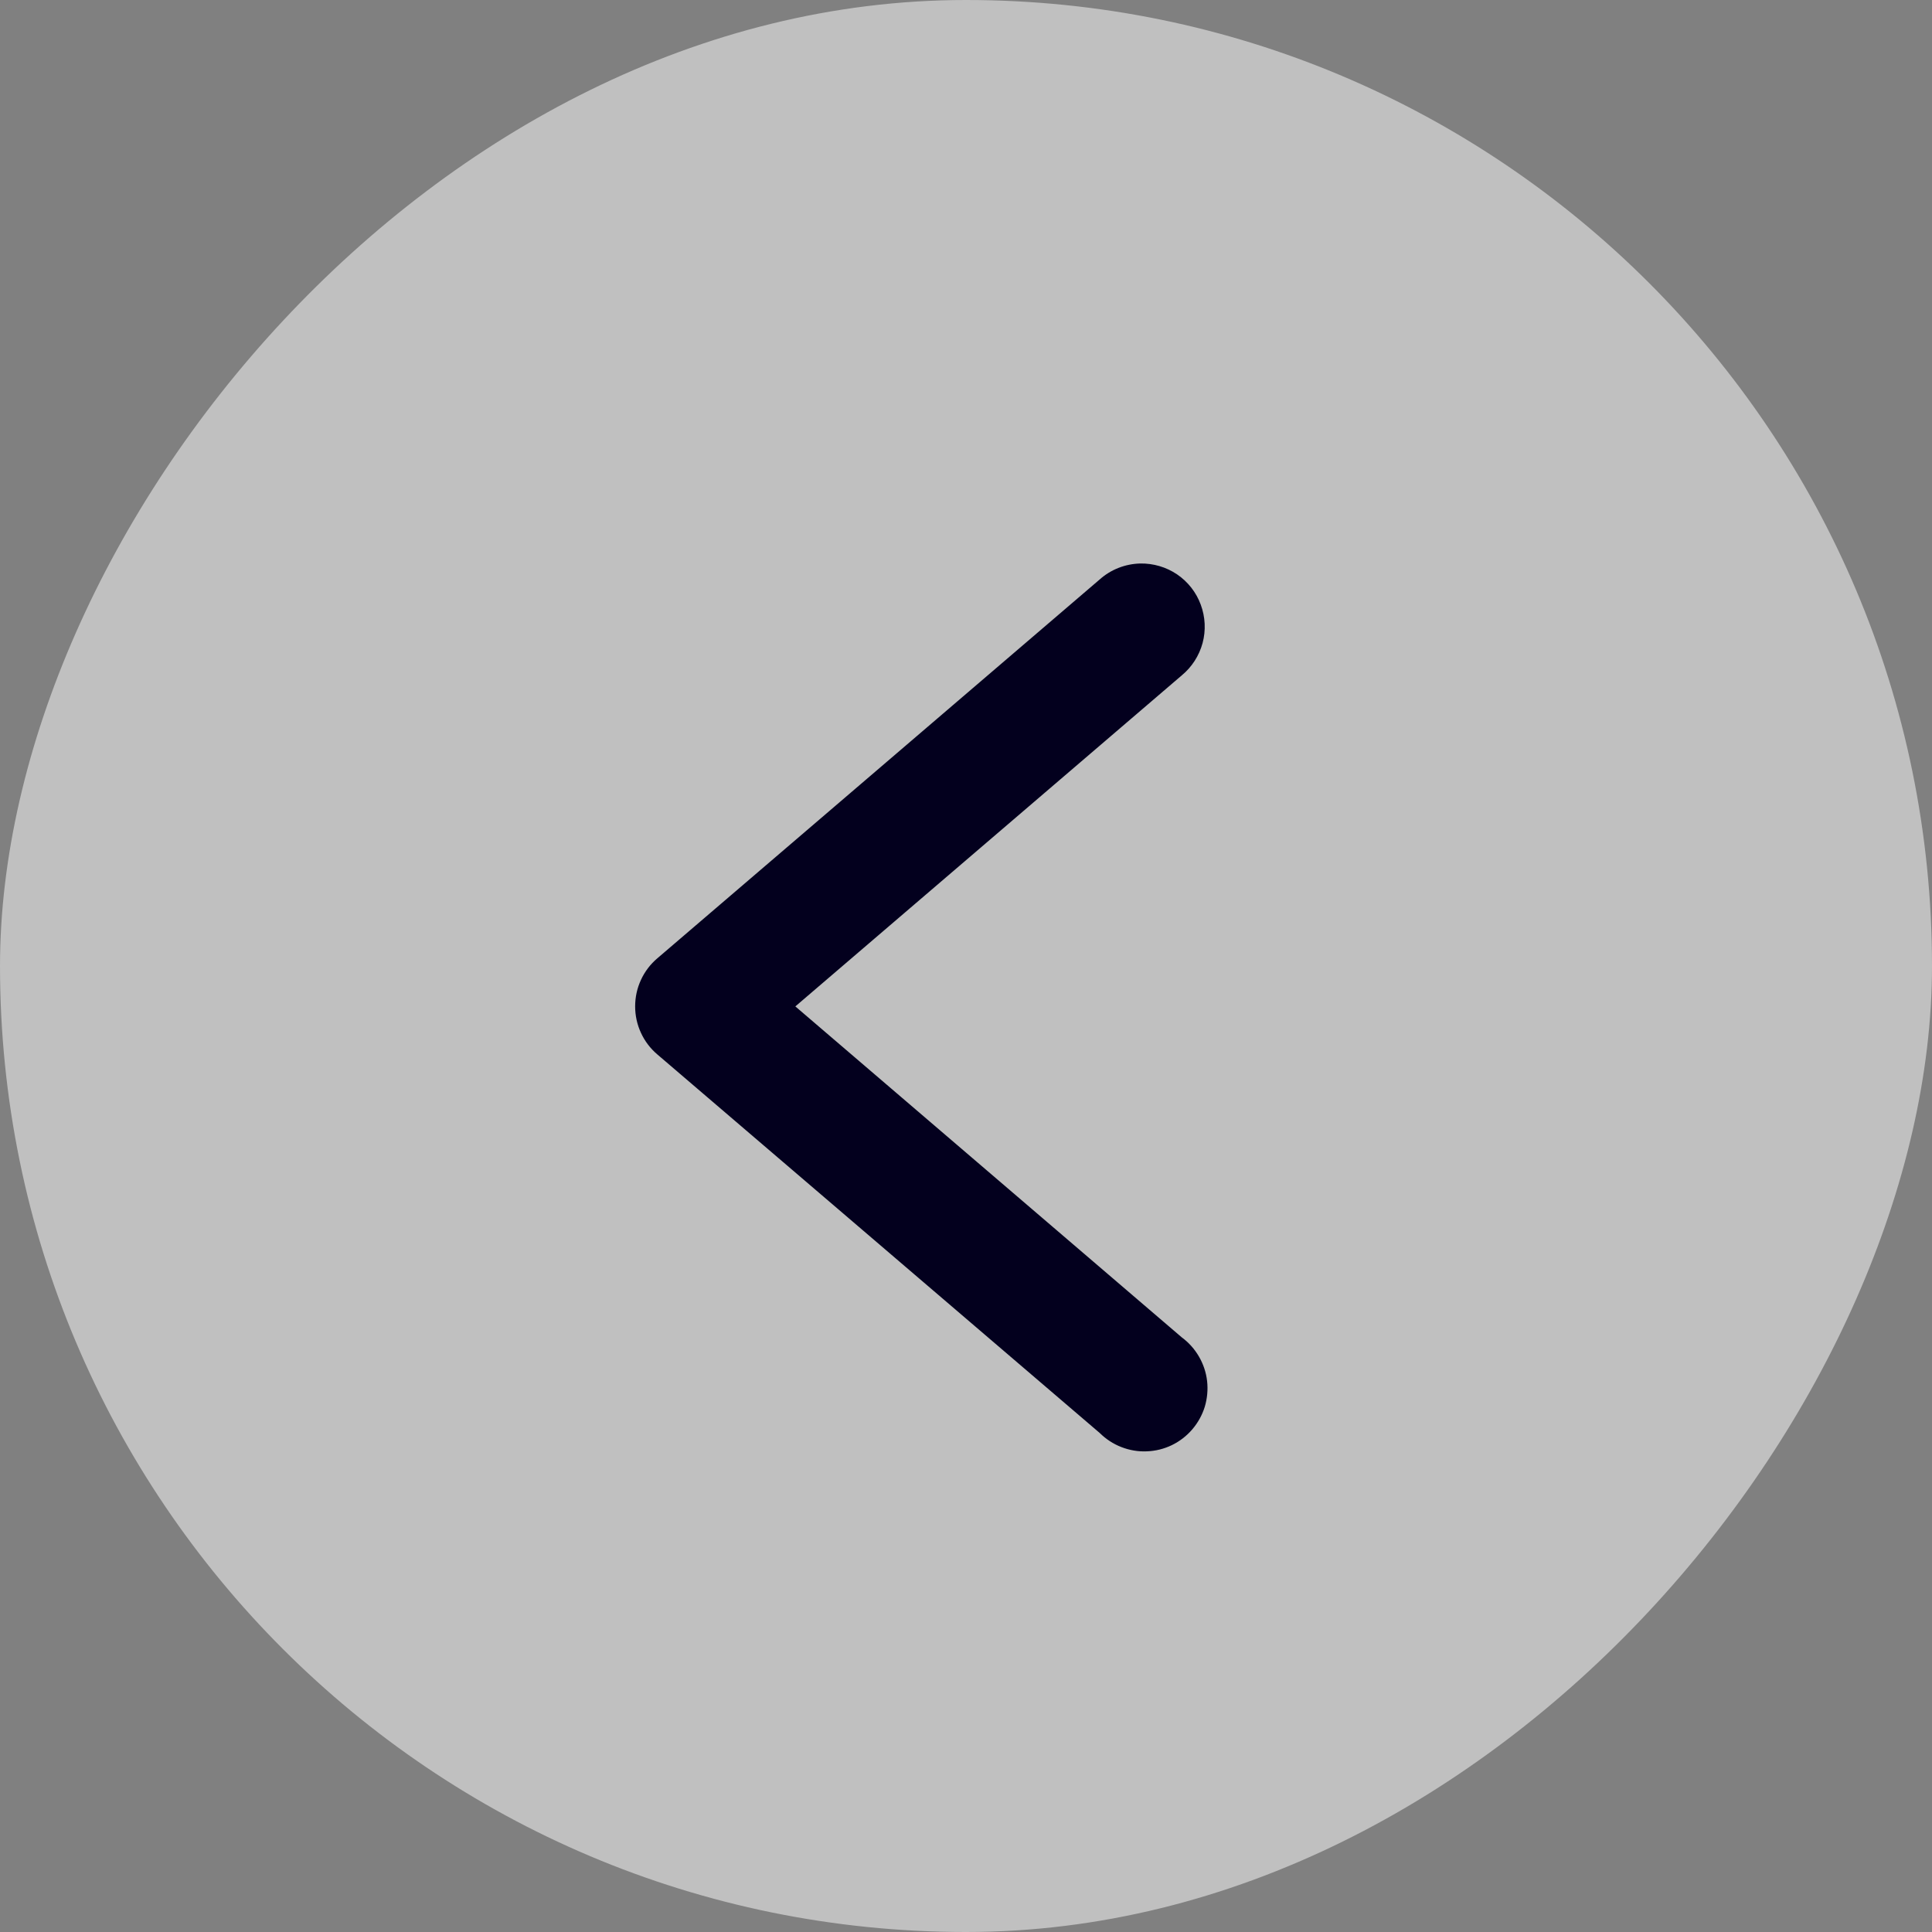 <svg width="24" height="24" viewBox="0 0 24 24" fill="none" xmlns="http://www.w3.org/2000/svg">
<rect x="0" y="0" width="24" height="24" fill="#808080" stroke="none"/>
<rect width="24" height="24" rx="12" transform="matrix(-1 0 0 1 24 0)" fill="white" fill-opacity="0.5"/>
<path d="M14.164 7C14.327 6.997 14.487 7.044 14.622 7.135C14.757 7.227 14.86 7.358 14.916 7.511C14.973 7.664 14.981 7.831 14.939 7.988C14.896 8.146 14.806 8.286 14.68 8.39L9.88 12.502L14.68 16.613C14.767 16.677 14.84 16.759 14.894 16.852C14.948 16.945 14.983 17.049 14.995 17.156C15.007 17.264 14.997 17.372 14.966 17.476C14.934 17.579 14.881 17.674 14.811 17.756C14.741 17.838 14.654 17.905 14.557 17.952C14.46 17.999 14.354 18.025 14.246 18.029C14.138 18.034 14.03 18.015 13.93 17.976C13.829 17.937 13.738 17.877 13.661 17.801L8.165 13.098C8.079 13.025 8.009 12.933 7.962 12.83C7.914 12.727 7.89 12.615 7.89 12.502C7.89 12.388 7.914 12.276 7.962 12.173C8.009 12.07 8.079 11.978 8.165 11.905L13.661 7.198C13.8 7.074 13.978 7.005 14.164 7Z" fill="#03001e"/>
</svg>
